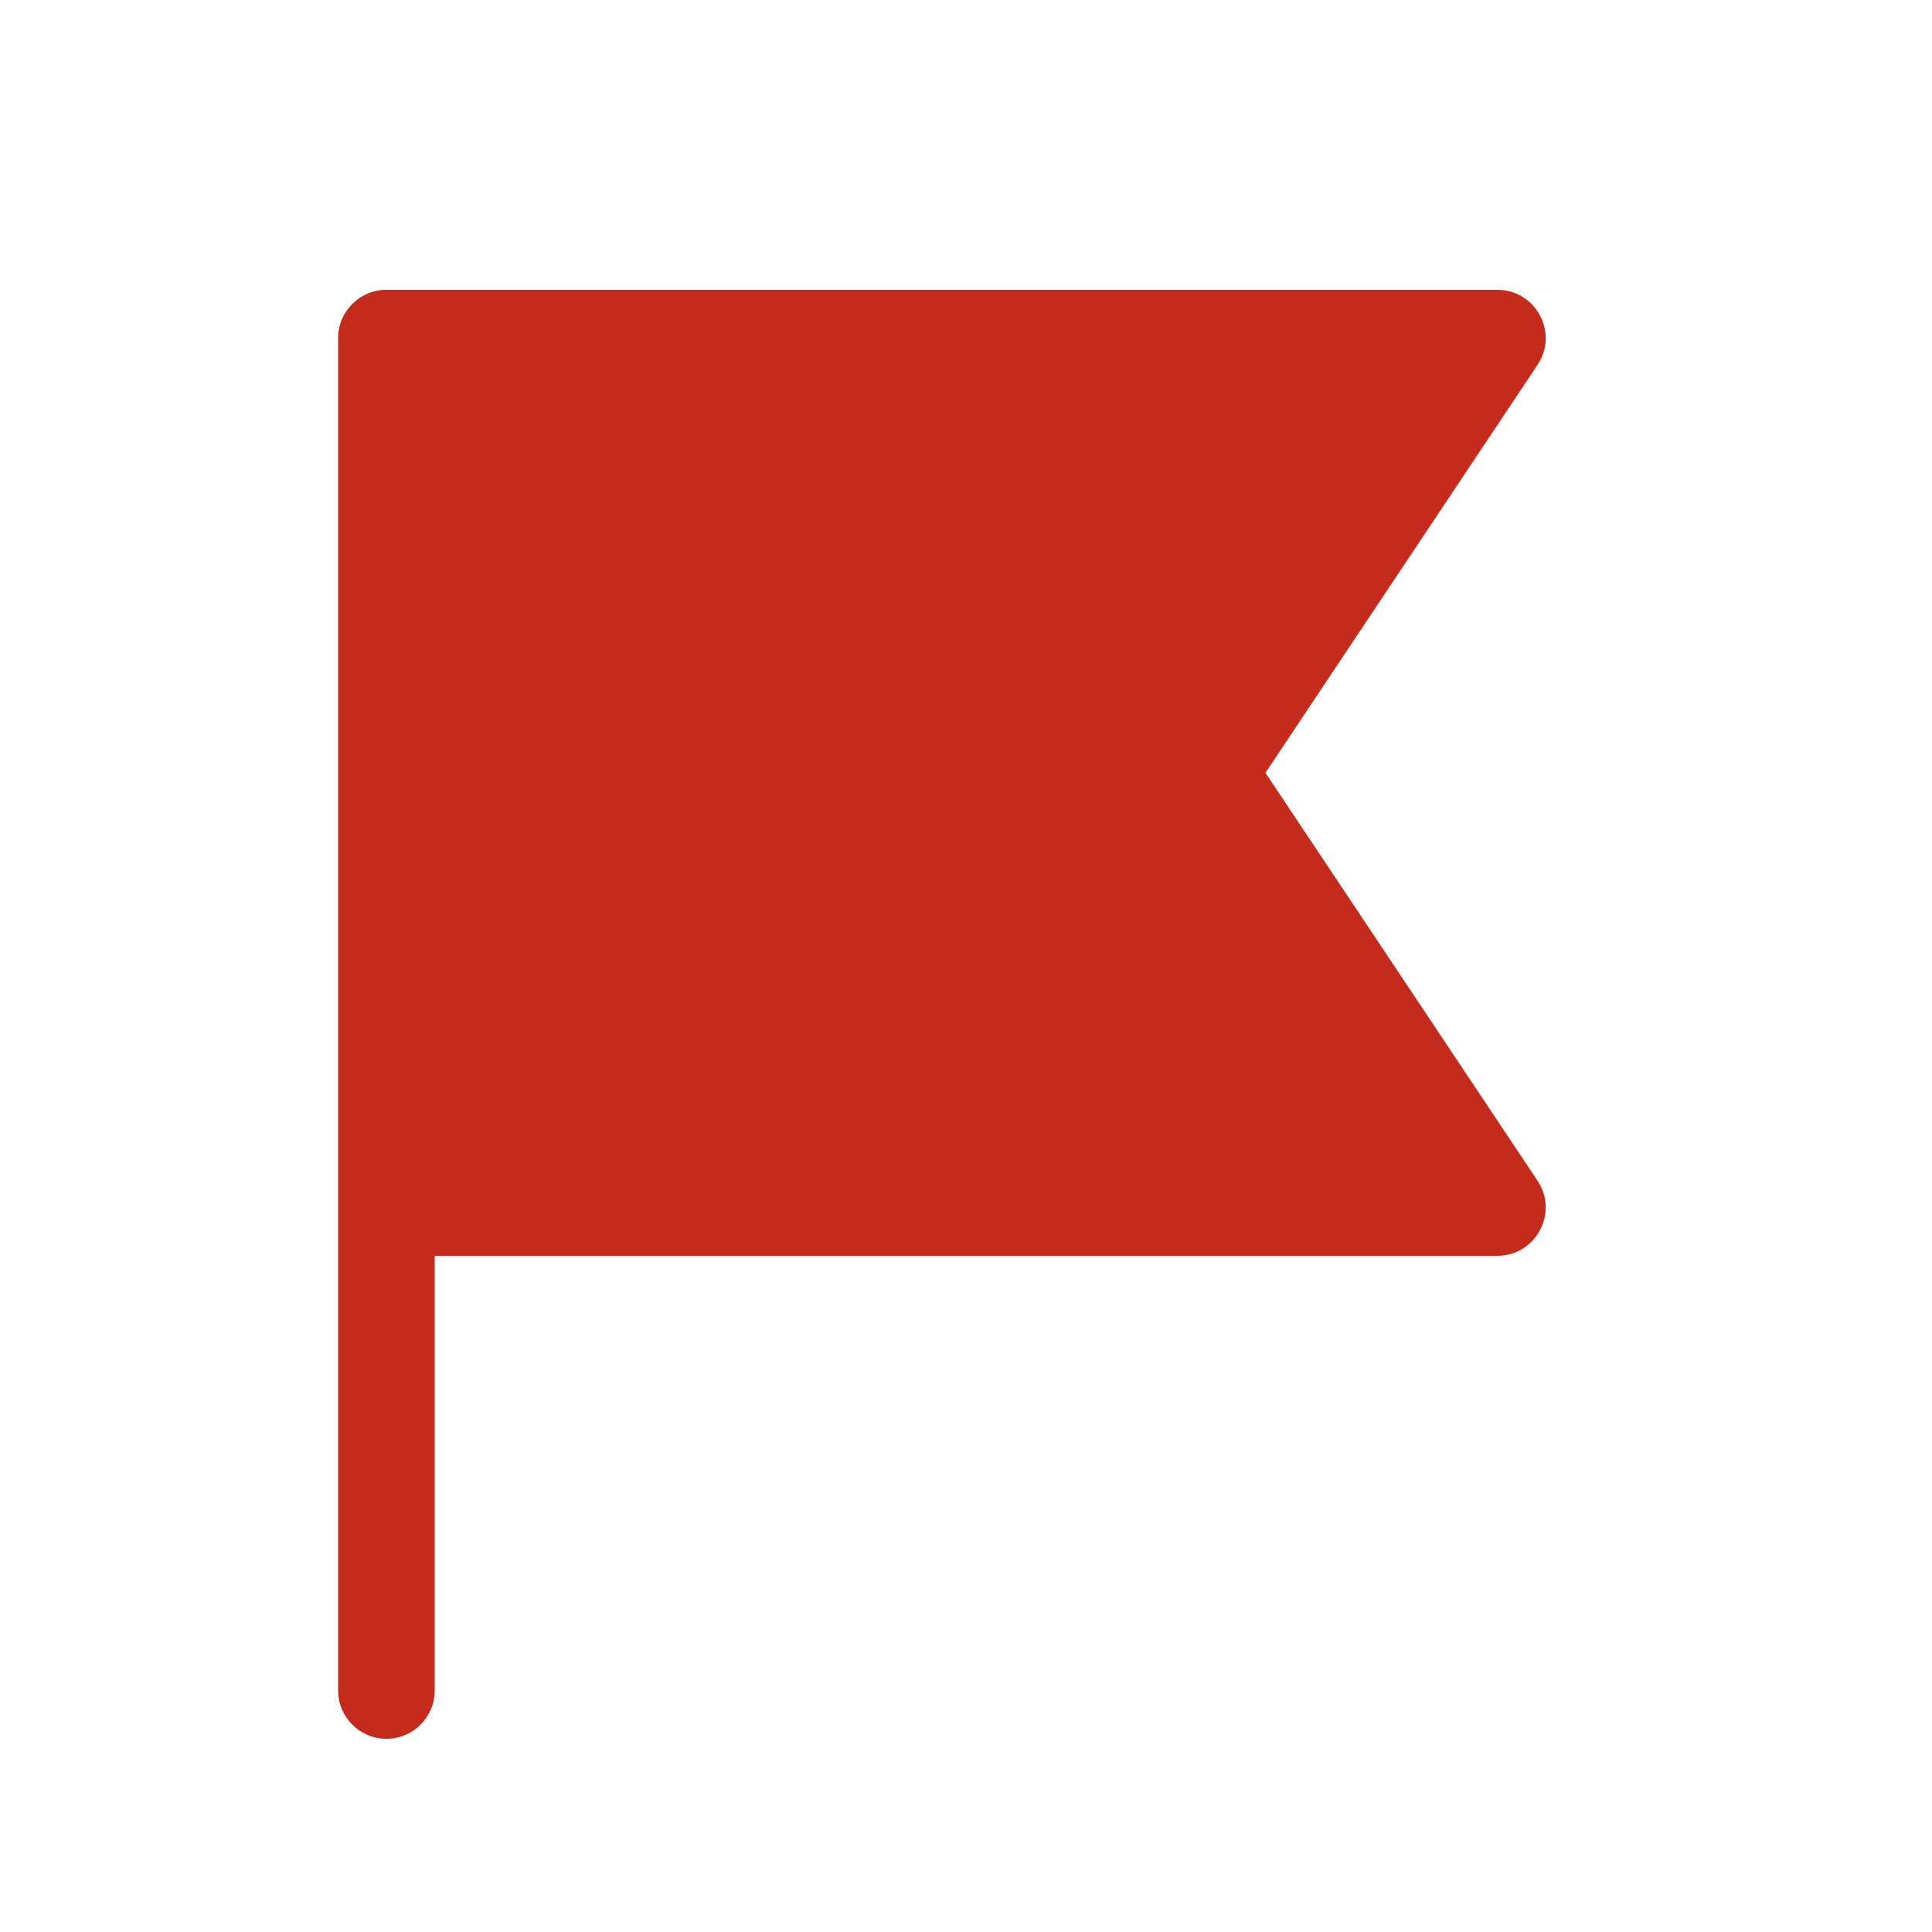 <svg width="10" height="10" viewBox="0 0 10 10" fill="none" xmlns="http://www.w3.org/2000/svg">
<path d="M2.25 6.5H7.75C7.95 6.5 8.069 6.277 7.958 6.111L6.55 4L7.958 1.889C8.069 1.723 7.95 1.5 7.75 1.5H2C1.862 1.5 1.75 1.612 1.75 1.75V8.75C1.75 8.888 1.862 9 2 9C2.138 9 2.25 8.888 2.25 8.75V6.5Z" fill="#C42B1C"/>
</svg>
